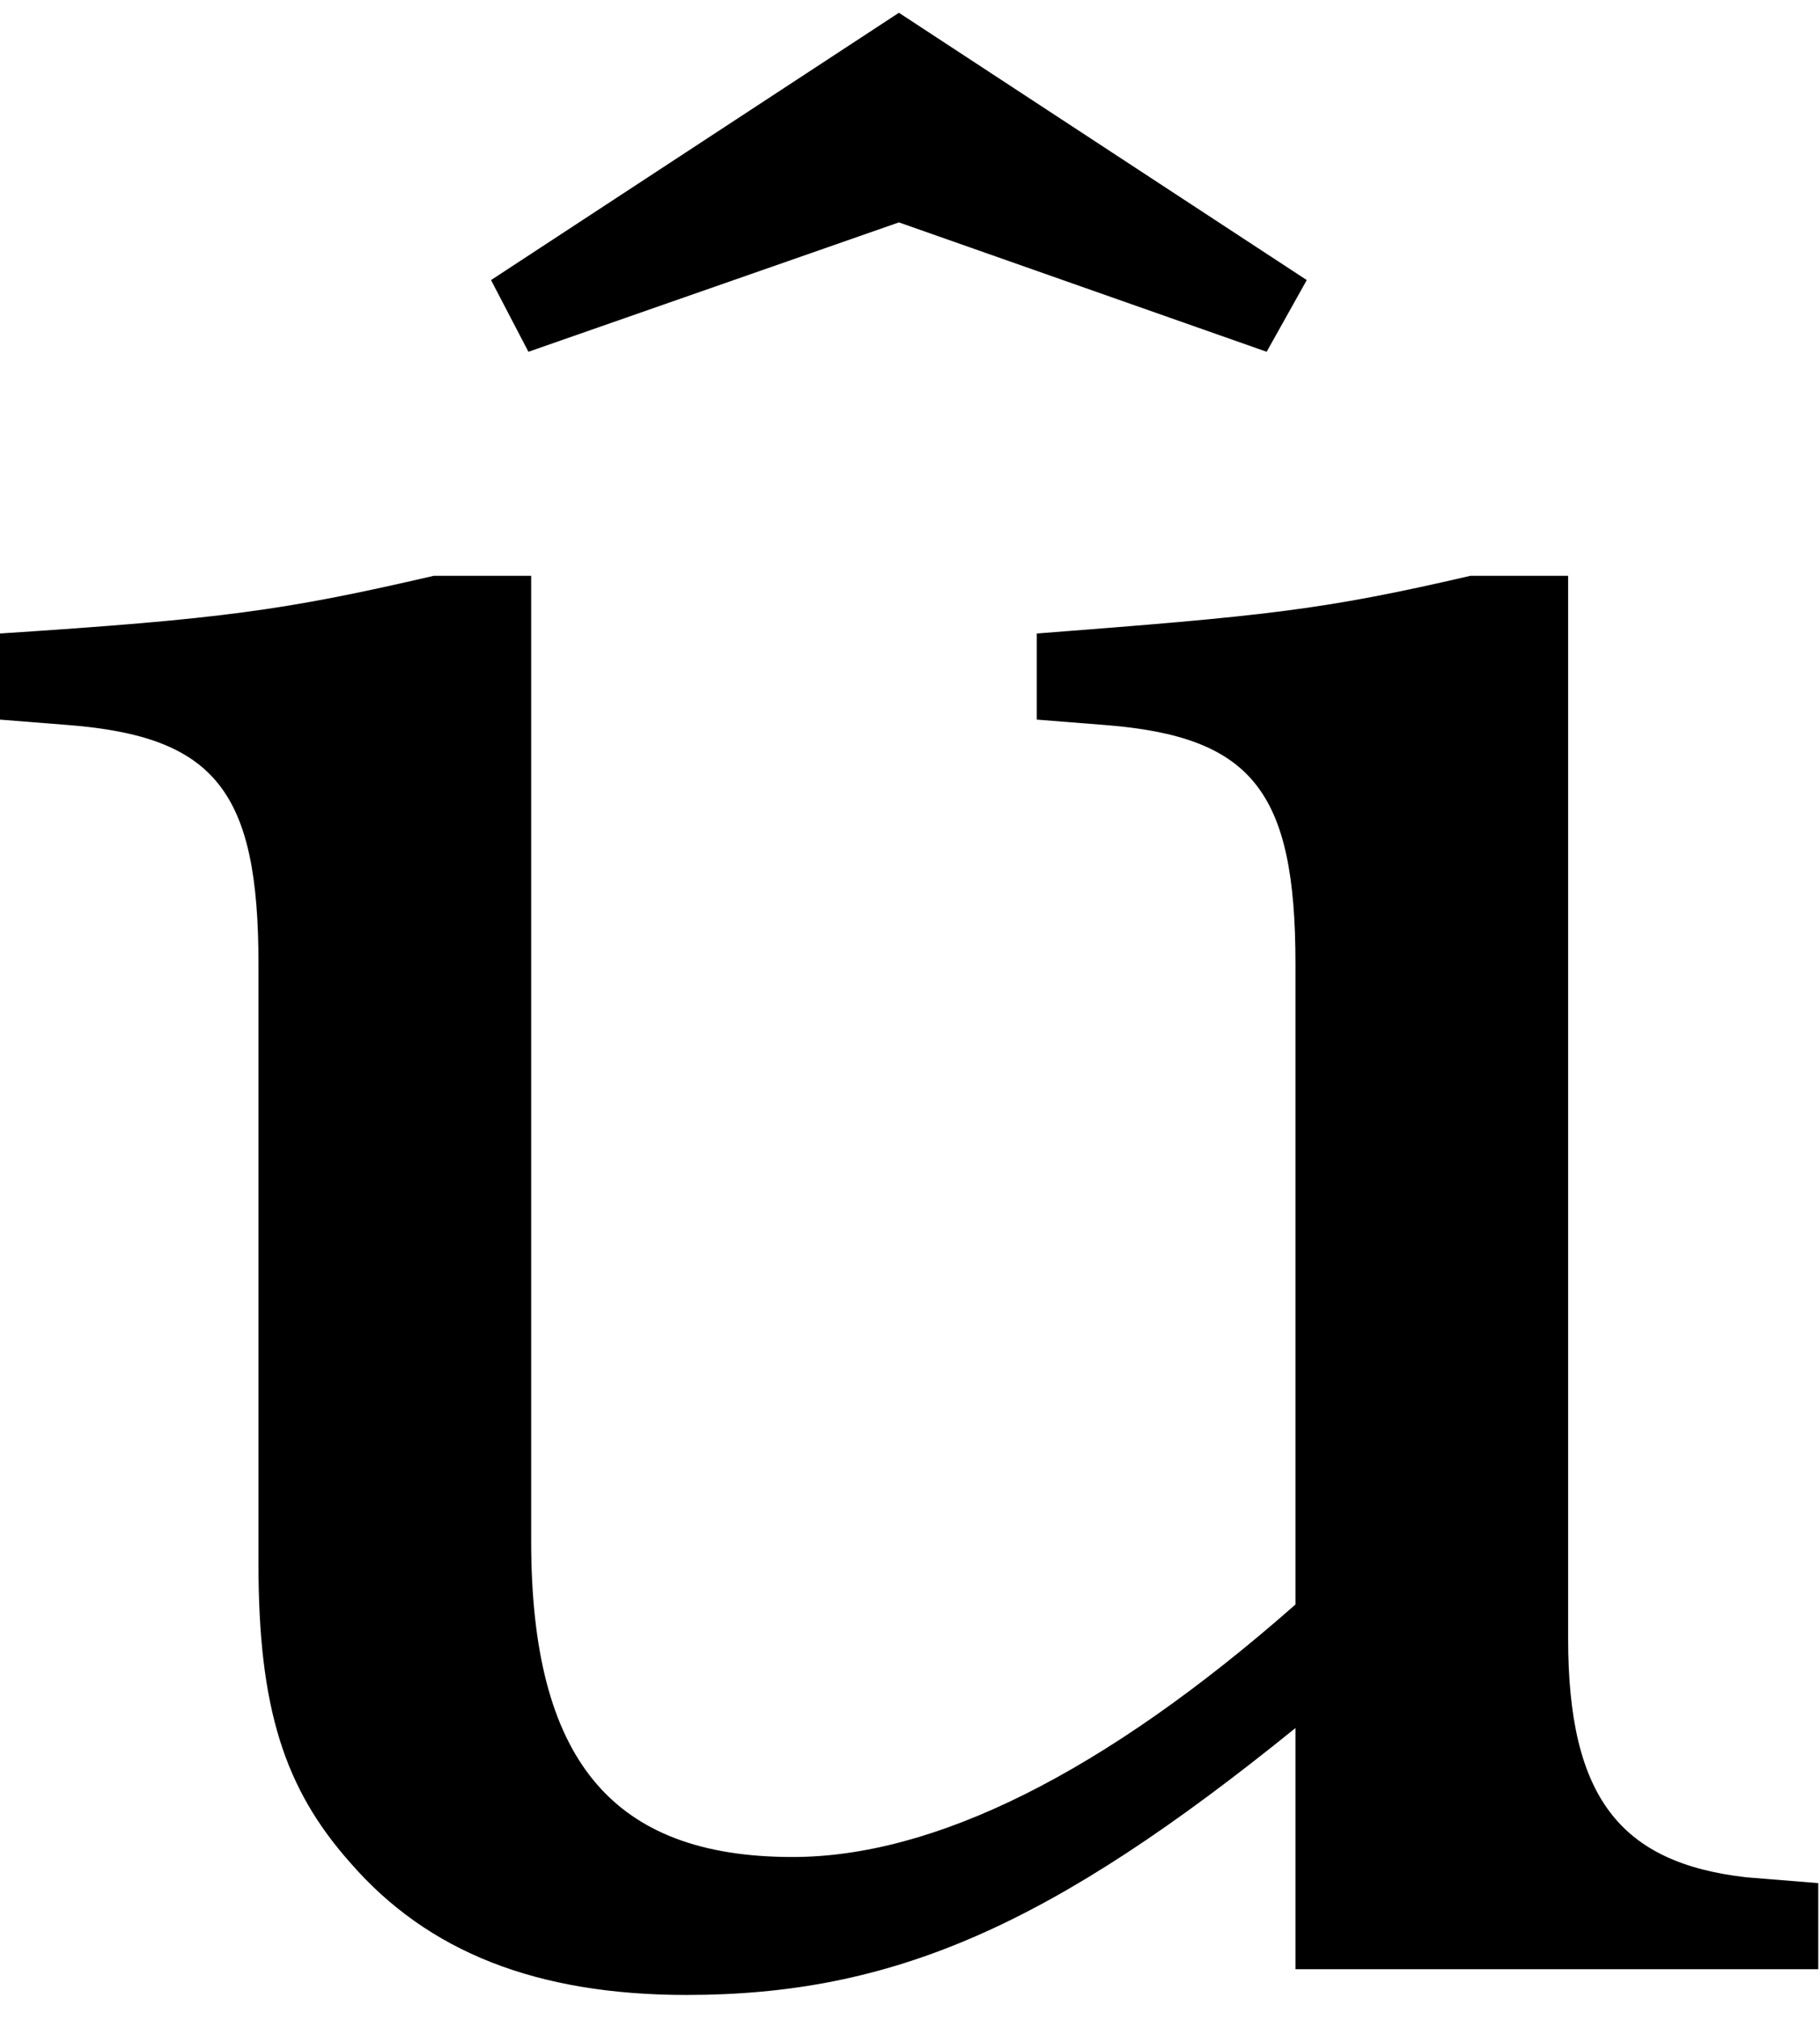<?xml version="1.0" encoding="UTF-8" standalone="no"?>
<!-- Created with Inkscape (http://www.inkscape.org/) -->

<svg
   xmlns:dc="http://purl.org/dc/elements/1.1/"
   xmlns:cc="http://creativecommons.org/ns#"
   xmlns:rdf="http://www.w3.org/1999/02/22-rdf-syntax-ns#"
   xmlns:svg="http://www.w3.org/2000/svg"
   xmlns="http://www.w3.org/2000/svg"
   xmlns:inkscape="http://www.inkscape.org/namespaces/inkscape"
   version="1.1"
   width="91.25"
   height="101.25"
   id="svg2"
   xml:space="preserve"><defs
     id="defs6" /><g
     transform="matrix(1.25,0,0,-1.25,0,101.25)"
     id="g10"><g
       transform="scale(0.1,0.1)"
       id="g12"><path
         d="m 519.609,20.352 209.692,0 0,34.527 -28.91,2.34 C 649.77,63 628.98,89.41 628.98,152.852 l 0,426.25 -39.21,0 C 529.922,565.191 506.949,563 415.859,555.969 l 0,-34.528 27.661,-2.191 c 58.75,-4.68 76.089,-26.559 76.089,-95.621 l 0,-257.027 C 442.422,98.629 374.449,65.352 317.891,65.352 c -72.5,0 -104.84,39.058 -104.84,126.718 l 0,387.032 -39.071,0 C 113.98,565.191 88.672,561.75 -0.078,555.969 l 0,-34.528 27.656,-2.191 c 58.75,-4.68 76.094,-26.559 76.094,-95.621 l 0,-240.777 c 0,-57.661 10.308,-90 36.879,-119.852 31.09,-35.781 74.84,-52.961 134.84,-52.961 82.808,0 146.25,27.652 244.218,107.031 l 0,-96.718 z M 360.551,804.879 196.949,697.691 l 15,-28.75 148.602,51.879 147.5,-51.879 16.09,28.75 -163.59,107.188 z"
         inkscape:connector-curvature="0"
         id="path14"
         style="fill:#000000;fill-opacity:1;fill-rule:nonzero;stroke:none" /></g></g></svg>